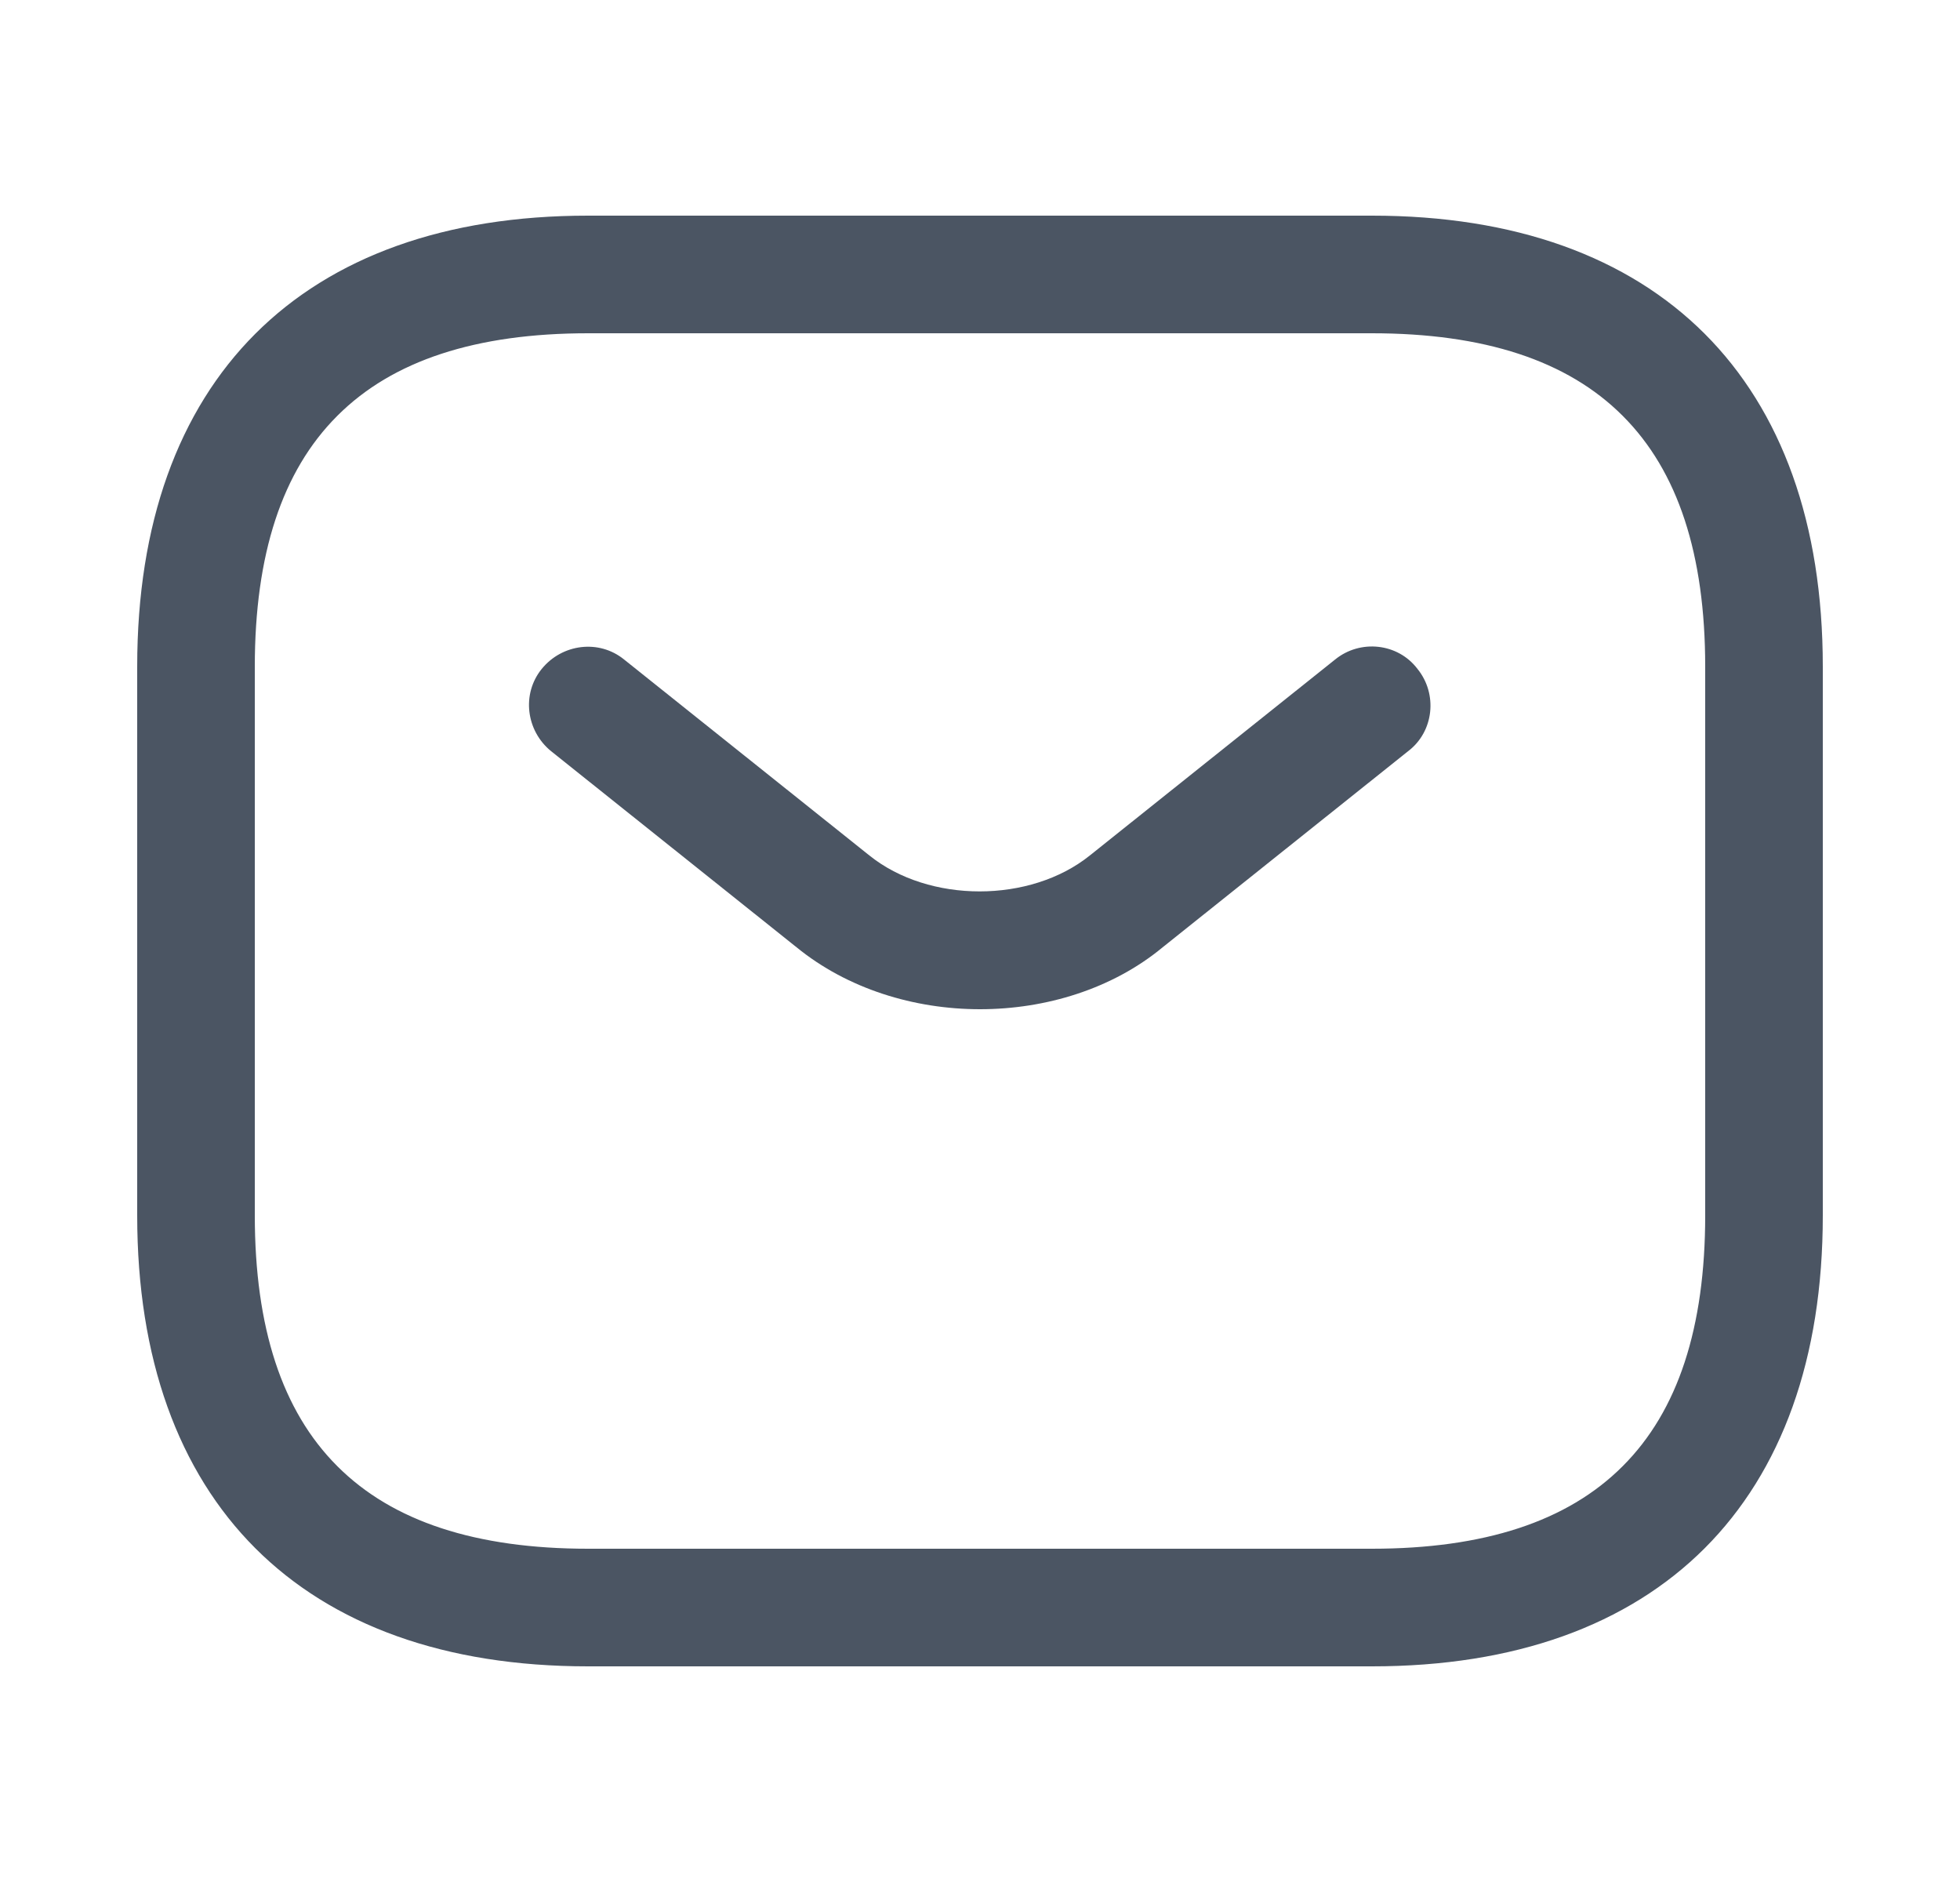 <svg width="25" height="24" viewBox="0 0 25 24" fill="none" xmlns="http://www.w3.org/2000/svg">
<path d="M17.5 20.75H7.5C5.77 20.75 4.474 20.254 3.61 19.39C2.746 18.526 2.25 17.23 2.25 15.5V8.5C2.25 6.77 2.746 5.474 3.61 4.61C4.474 3.746 5.77 3.25 7.5 3.25H17.5C19.23 3.25 20.526 3.746 21.39 4.61C22.254 5.474 22.75 6.77 22.75 8.5V15.5C22.75 17.23 22.254 18.526 21.39 19.39C20.526 20.254 19.23 20.75 17.5 20.75ZM7.5 3.75C5.997 3.75 4.783 4.115 3.949 4.949C3.115 5.783 2.75 6.997 2.75 8.5V15.5C2.75 17.003 3.115 18.217 3.949 19.051C4.783 19.885 5.997 20.25 7.5 20.25H17.5C19.003 20.25 20.217 19.885 21.051 19.051C21.885 18.217 22.25 17.003 22.25 15.5V8.5C22.25 6.997 21.885 5.783 21.051 4.949C20.217 4.115 19.003 3.75 17.5 3.75H7.5Z" fill="#4B5563" stroke="#4B5563"/>
<path d="M12.5 12.87C11.66 12.87 10.81 12.61 10.16 12.08L7.03 9.58C6.71 9.32 6.65 8.85 6.91 8.53C7.17 8.21 7.64 8.15 7.96 8.41L11.09 10.91C11.85 11.52 13.14 11.52 13.9 10.91L17.03 8.41C17.35 8.15 17.83 8.2 18.08 8.53C18.34 8.85 18.29 9.33 17.96 9.58L14.83 12.08C14.19 12.61 13.34 12.87 12.5 12.87Z" fill="#4B5563"/>
</svg>
